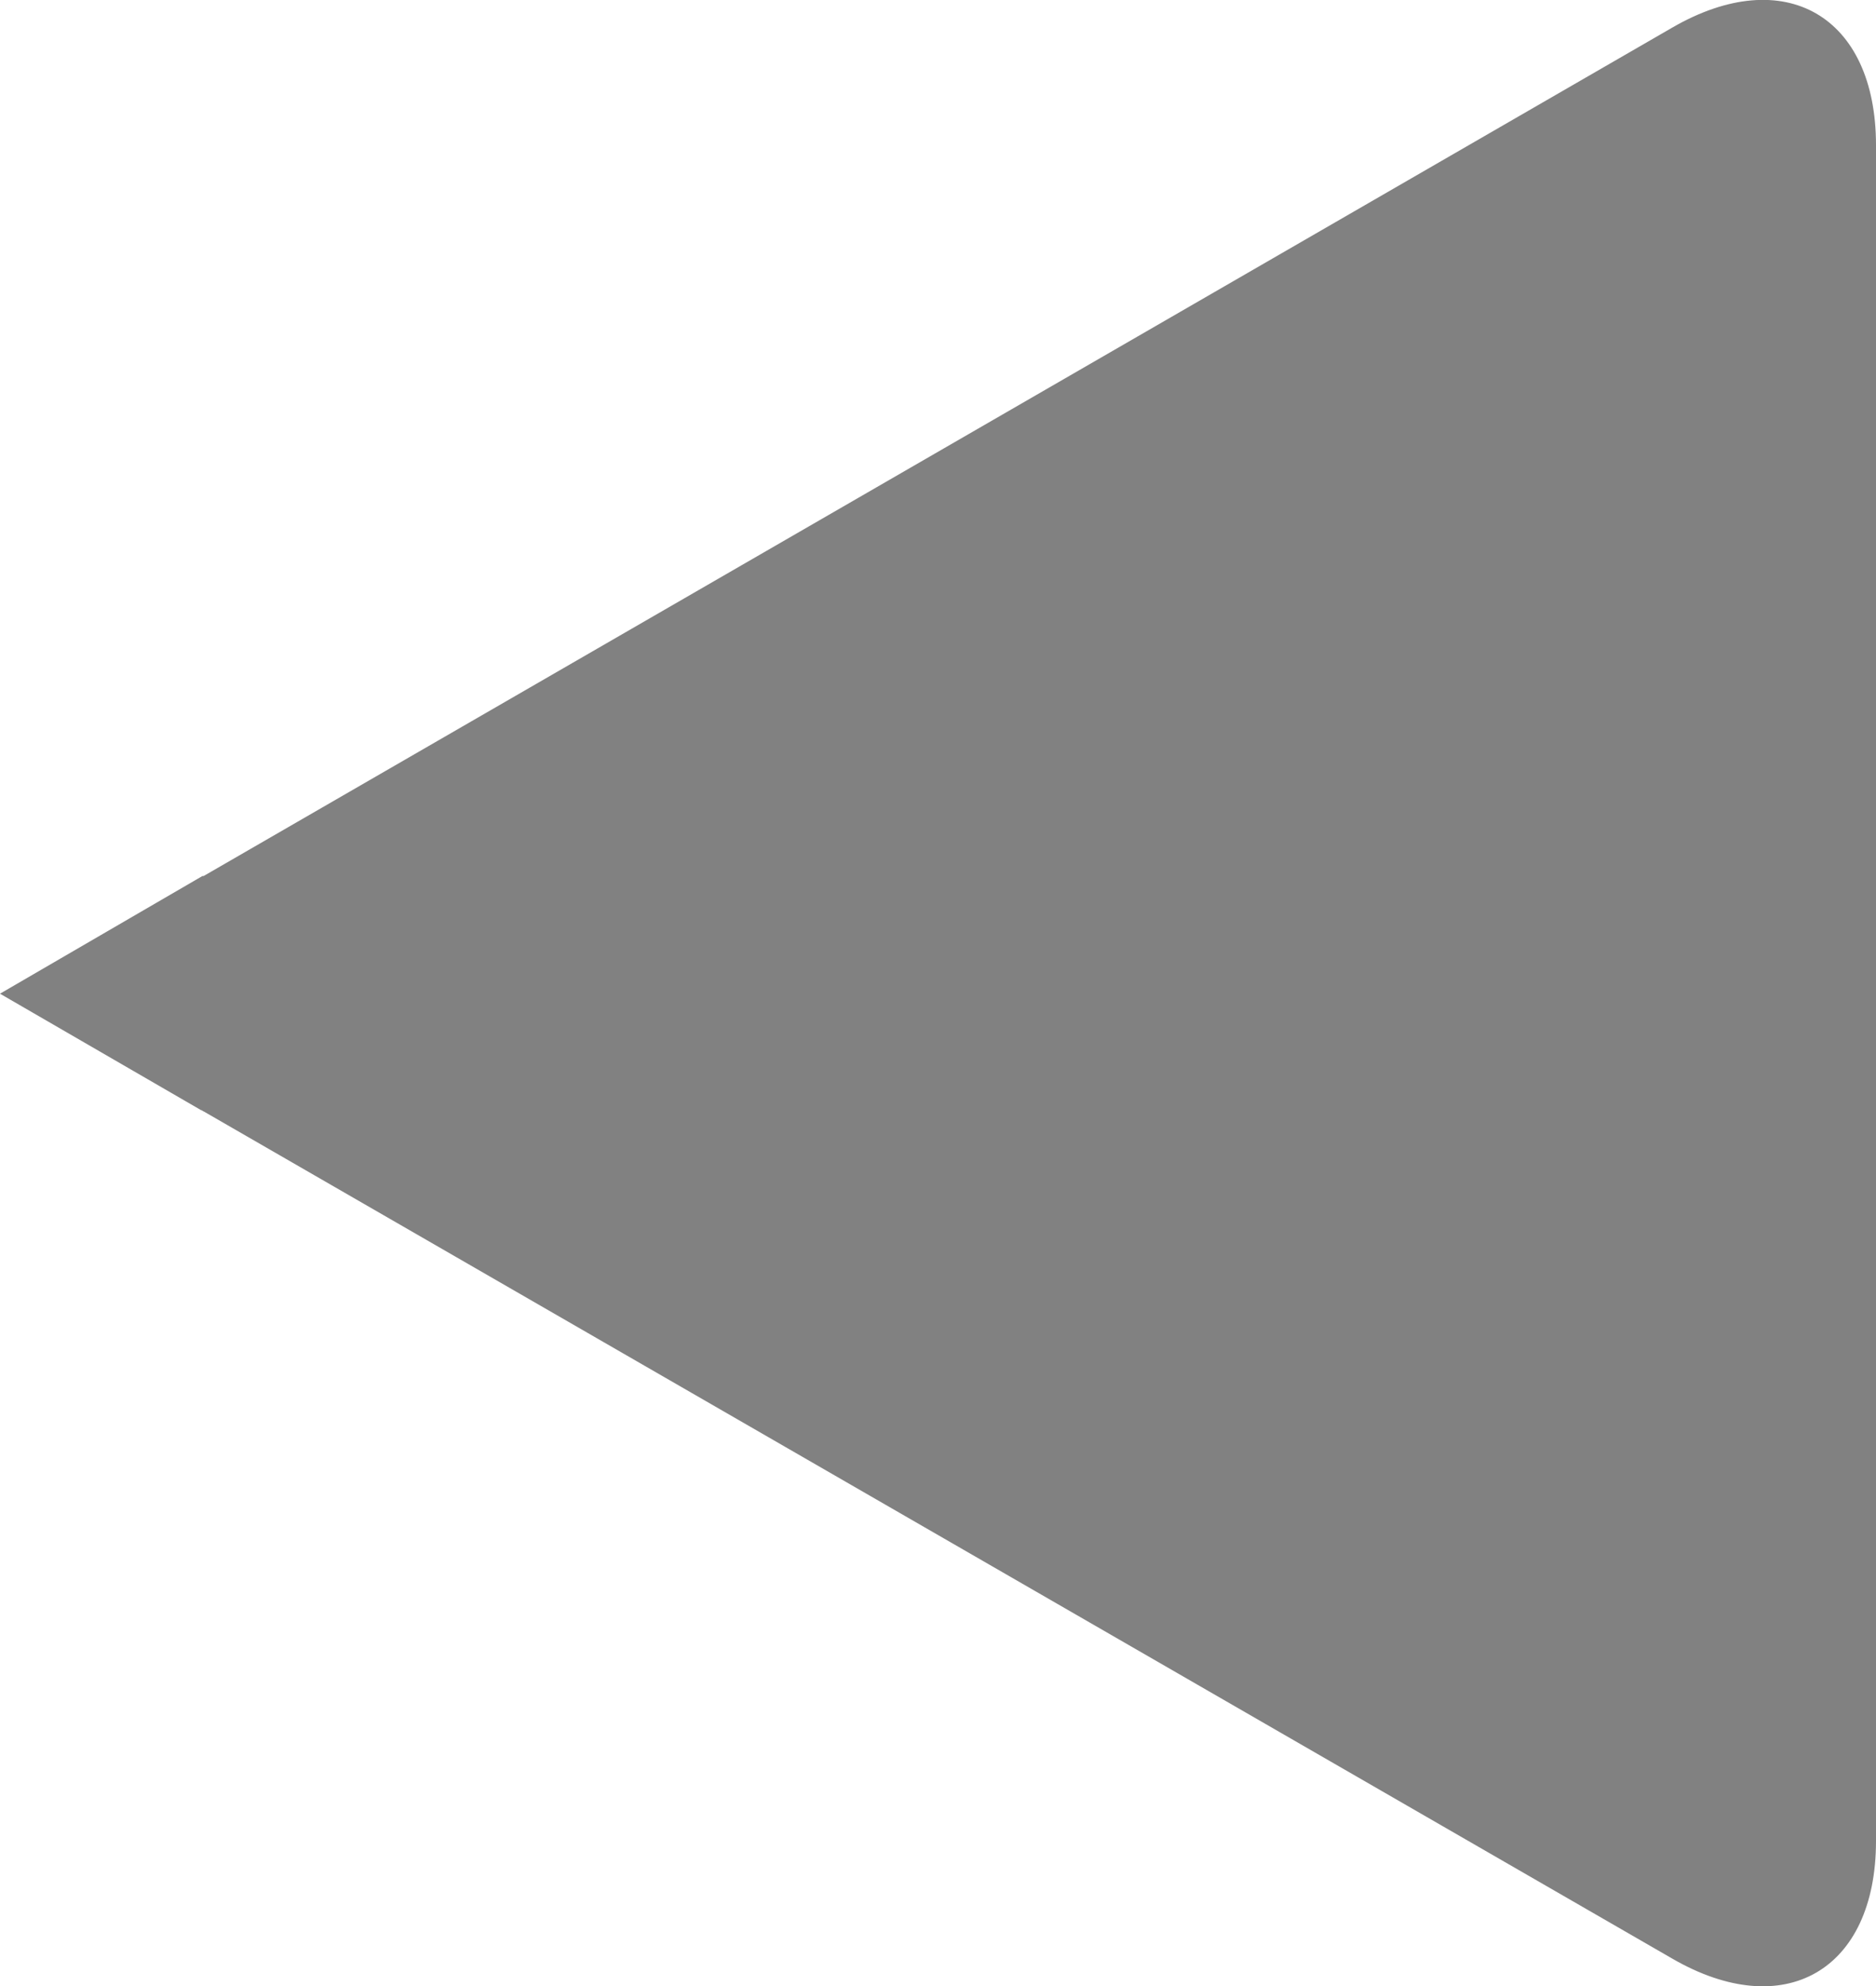<?xml version="1.0" encoding="utf-8"?>
<!-- Generator: Adobe Illustrator 15.0.0, SVG Export Plug-In . SVG Version: 6.00 Build 0)  -->
<!DOCTYPE svg PUBLIC "-//W3C//DTD SVG 1.1//EN" "http://www.w3.org/Graphics/SVG/1.1/DTD/svg11.dtd">
<svg version="1.1" id="Layer_1" xmlns="http://www.w3.org/2000/svg" xmlns:xlink="http://www.w3.org/1999/xlink" x="0px" y="0px"
	 width="15.939px" height="16.879px" viewBox="0 0 15.939 16.879" enable-background="new 0 0 15.939 16.879" xml:space="preserve">
<g>
	<g>
		<path fill="#818181" d="M0,8.444l1.709,0.99c0.012,0,0.012,0.01,0.021,0.01l12.479,7.2c0.951,0.55,1.73,0.1,1.73-1V1.234
			c0-1.101-0.779-1.55-1.73-1L1.73,7.444h-0.01L0,8.444z"/>
	</g>
</g>
</svg>
